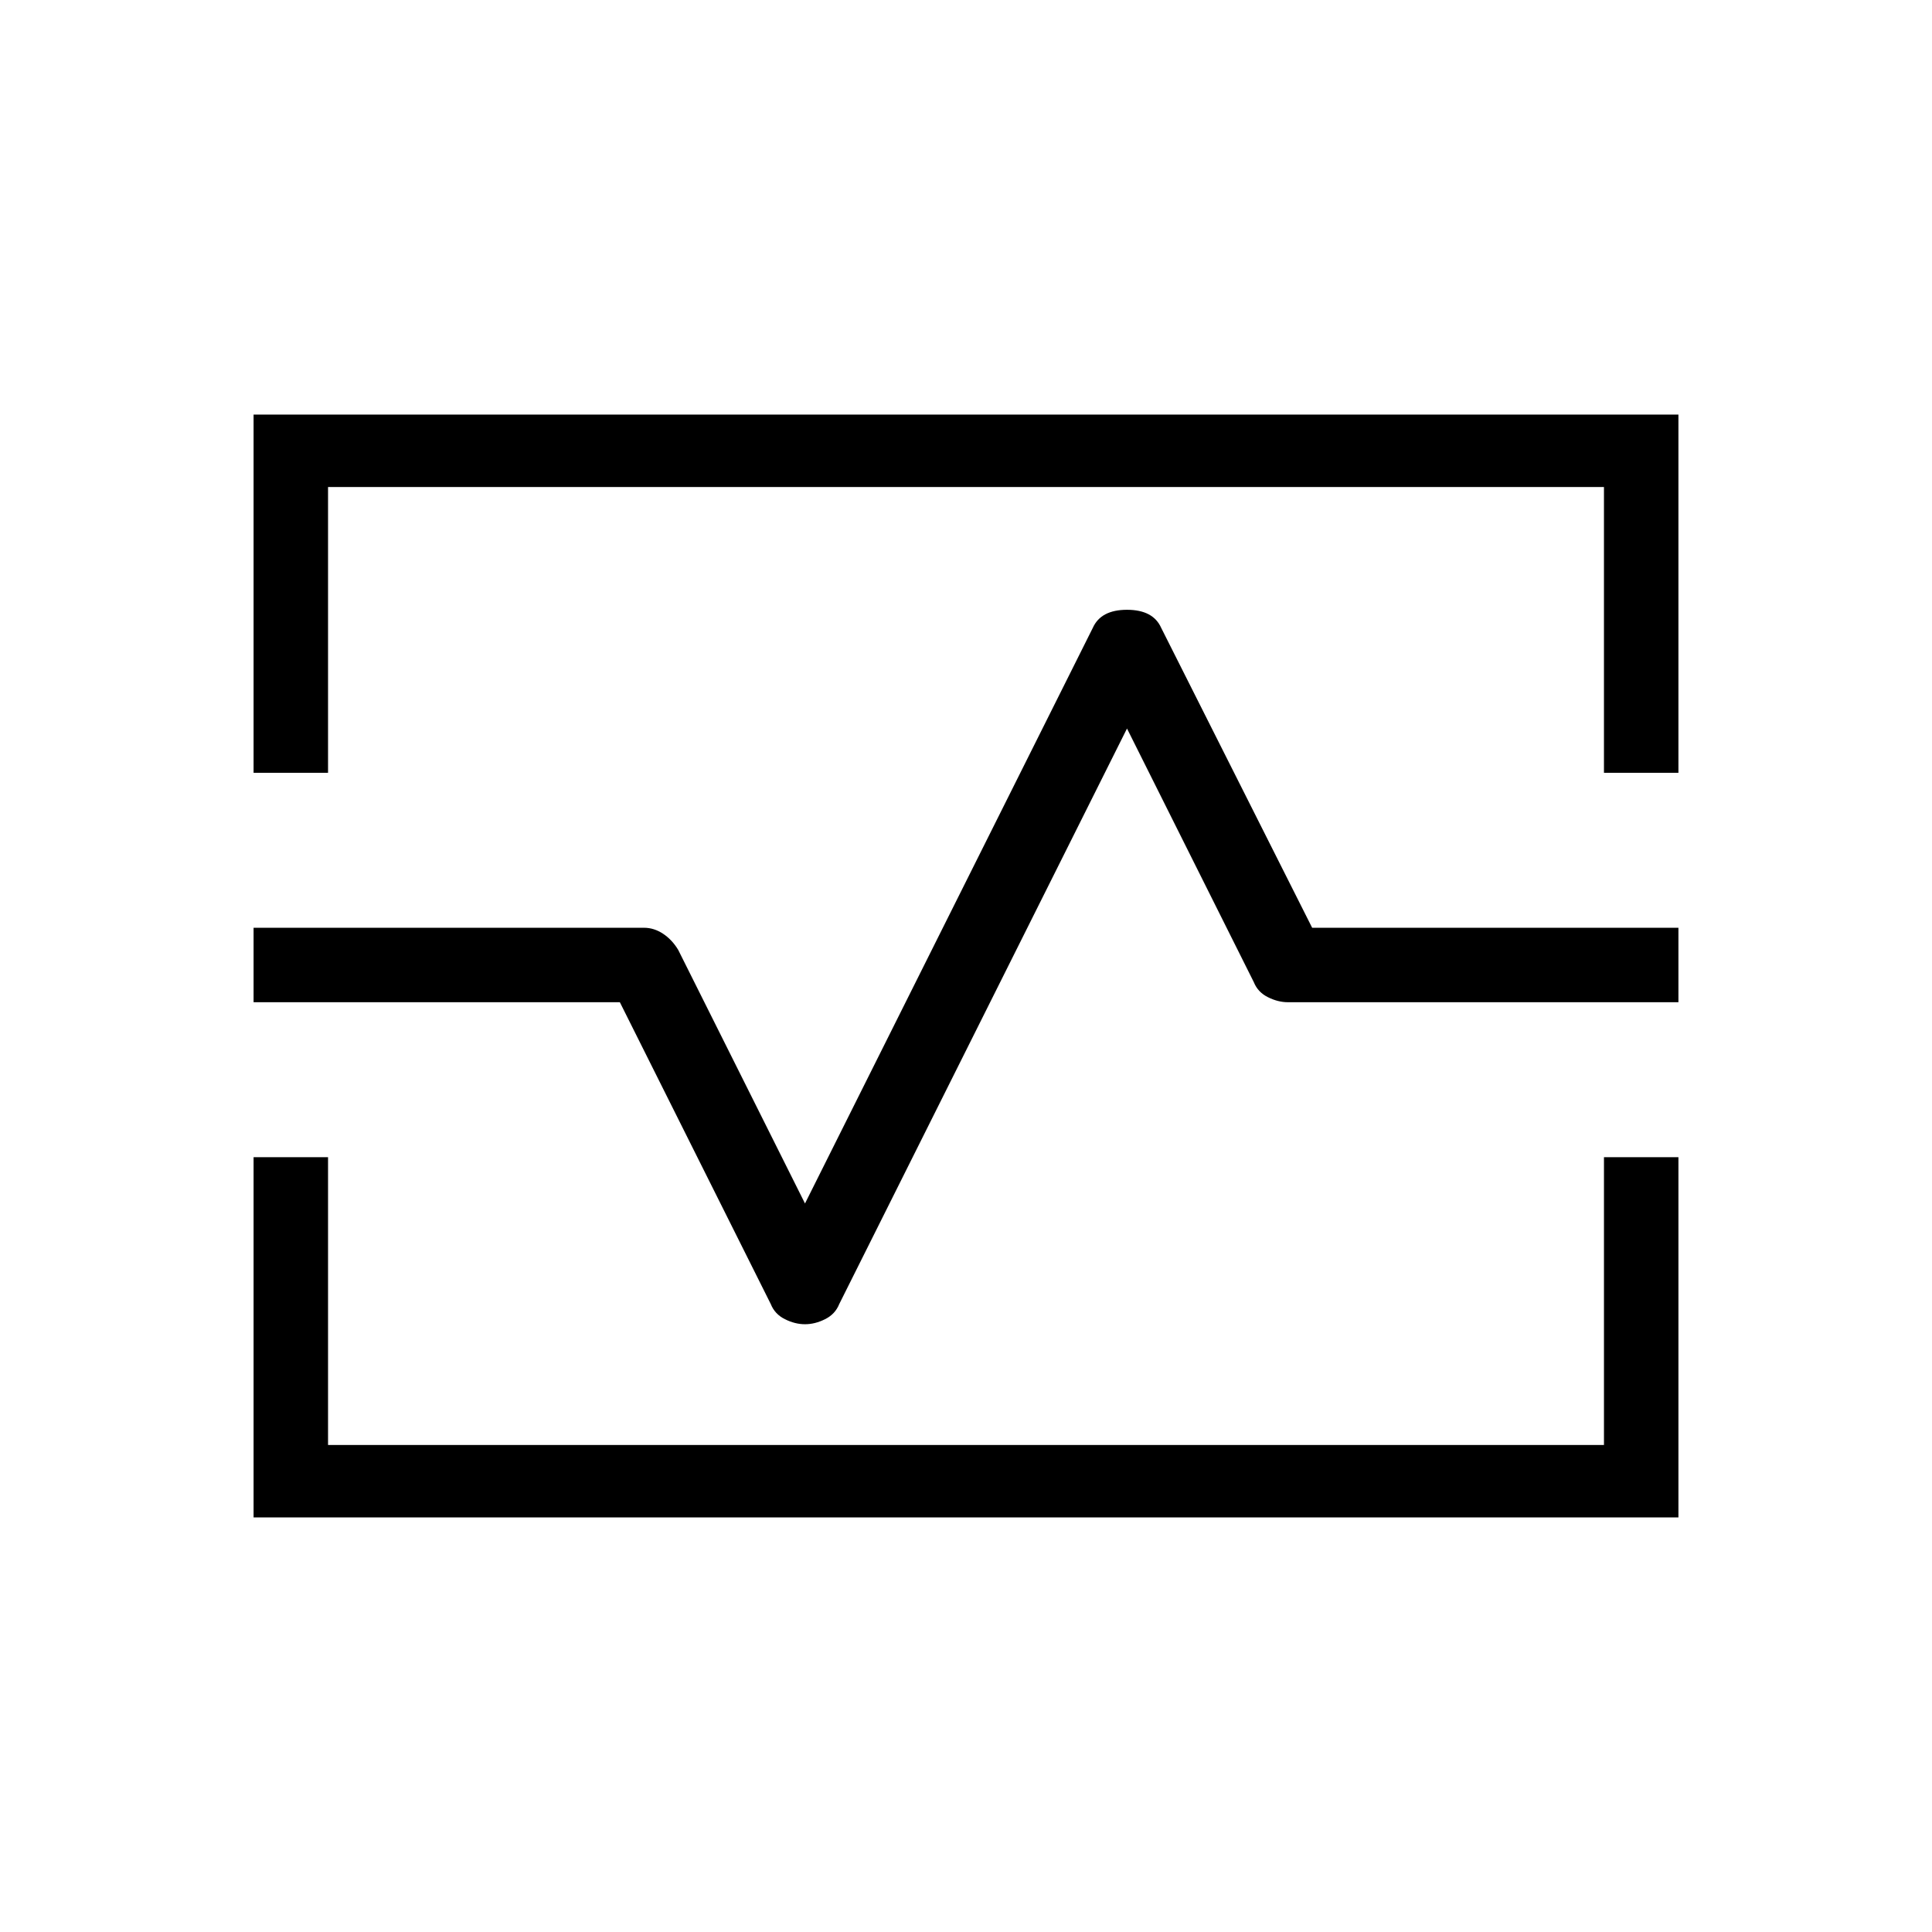 <svg xmlns="http://www.w3.org/2000/svg" height="24" width="24"><path d="M3.15 9.6V5.15h17.7V9.6h-.925V6.05H4.075V9.6Zm0 9.25v-4.475h.925v3.575h15.85v-3.575h.925v4.475Zm6.85-2.4q.125 0 .25-.063.125-.062.175-.187L14 9.05l1.575 3.15q.05.125.175.187.125.063.25.063h4.85v-.925H16.3L14.425 7.8q-.1-.225-.425-.225-.325 0-.425.225L10 14.95 8.425 11.8q-.075-.125-.187-.2-.113-.075-.238-.075H3.15v.925H7.7l1.875 3.75q.05.125.175.187.125.063.25.063ZM12 12Z"/></svg>